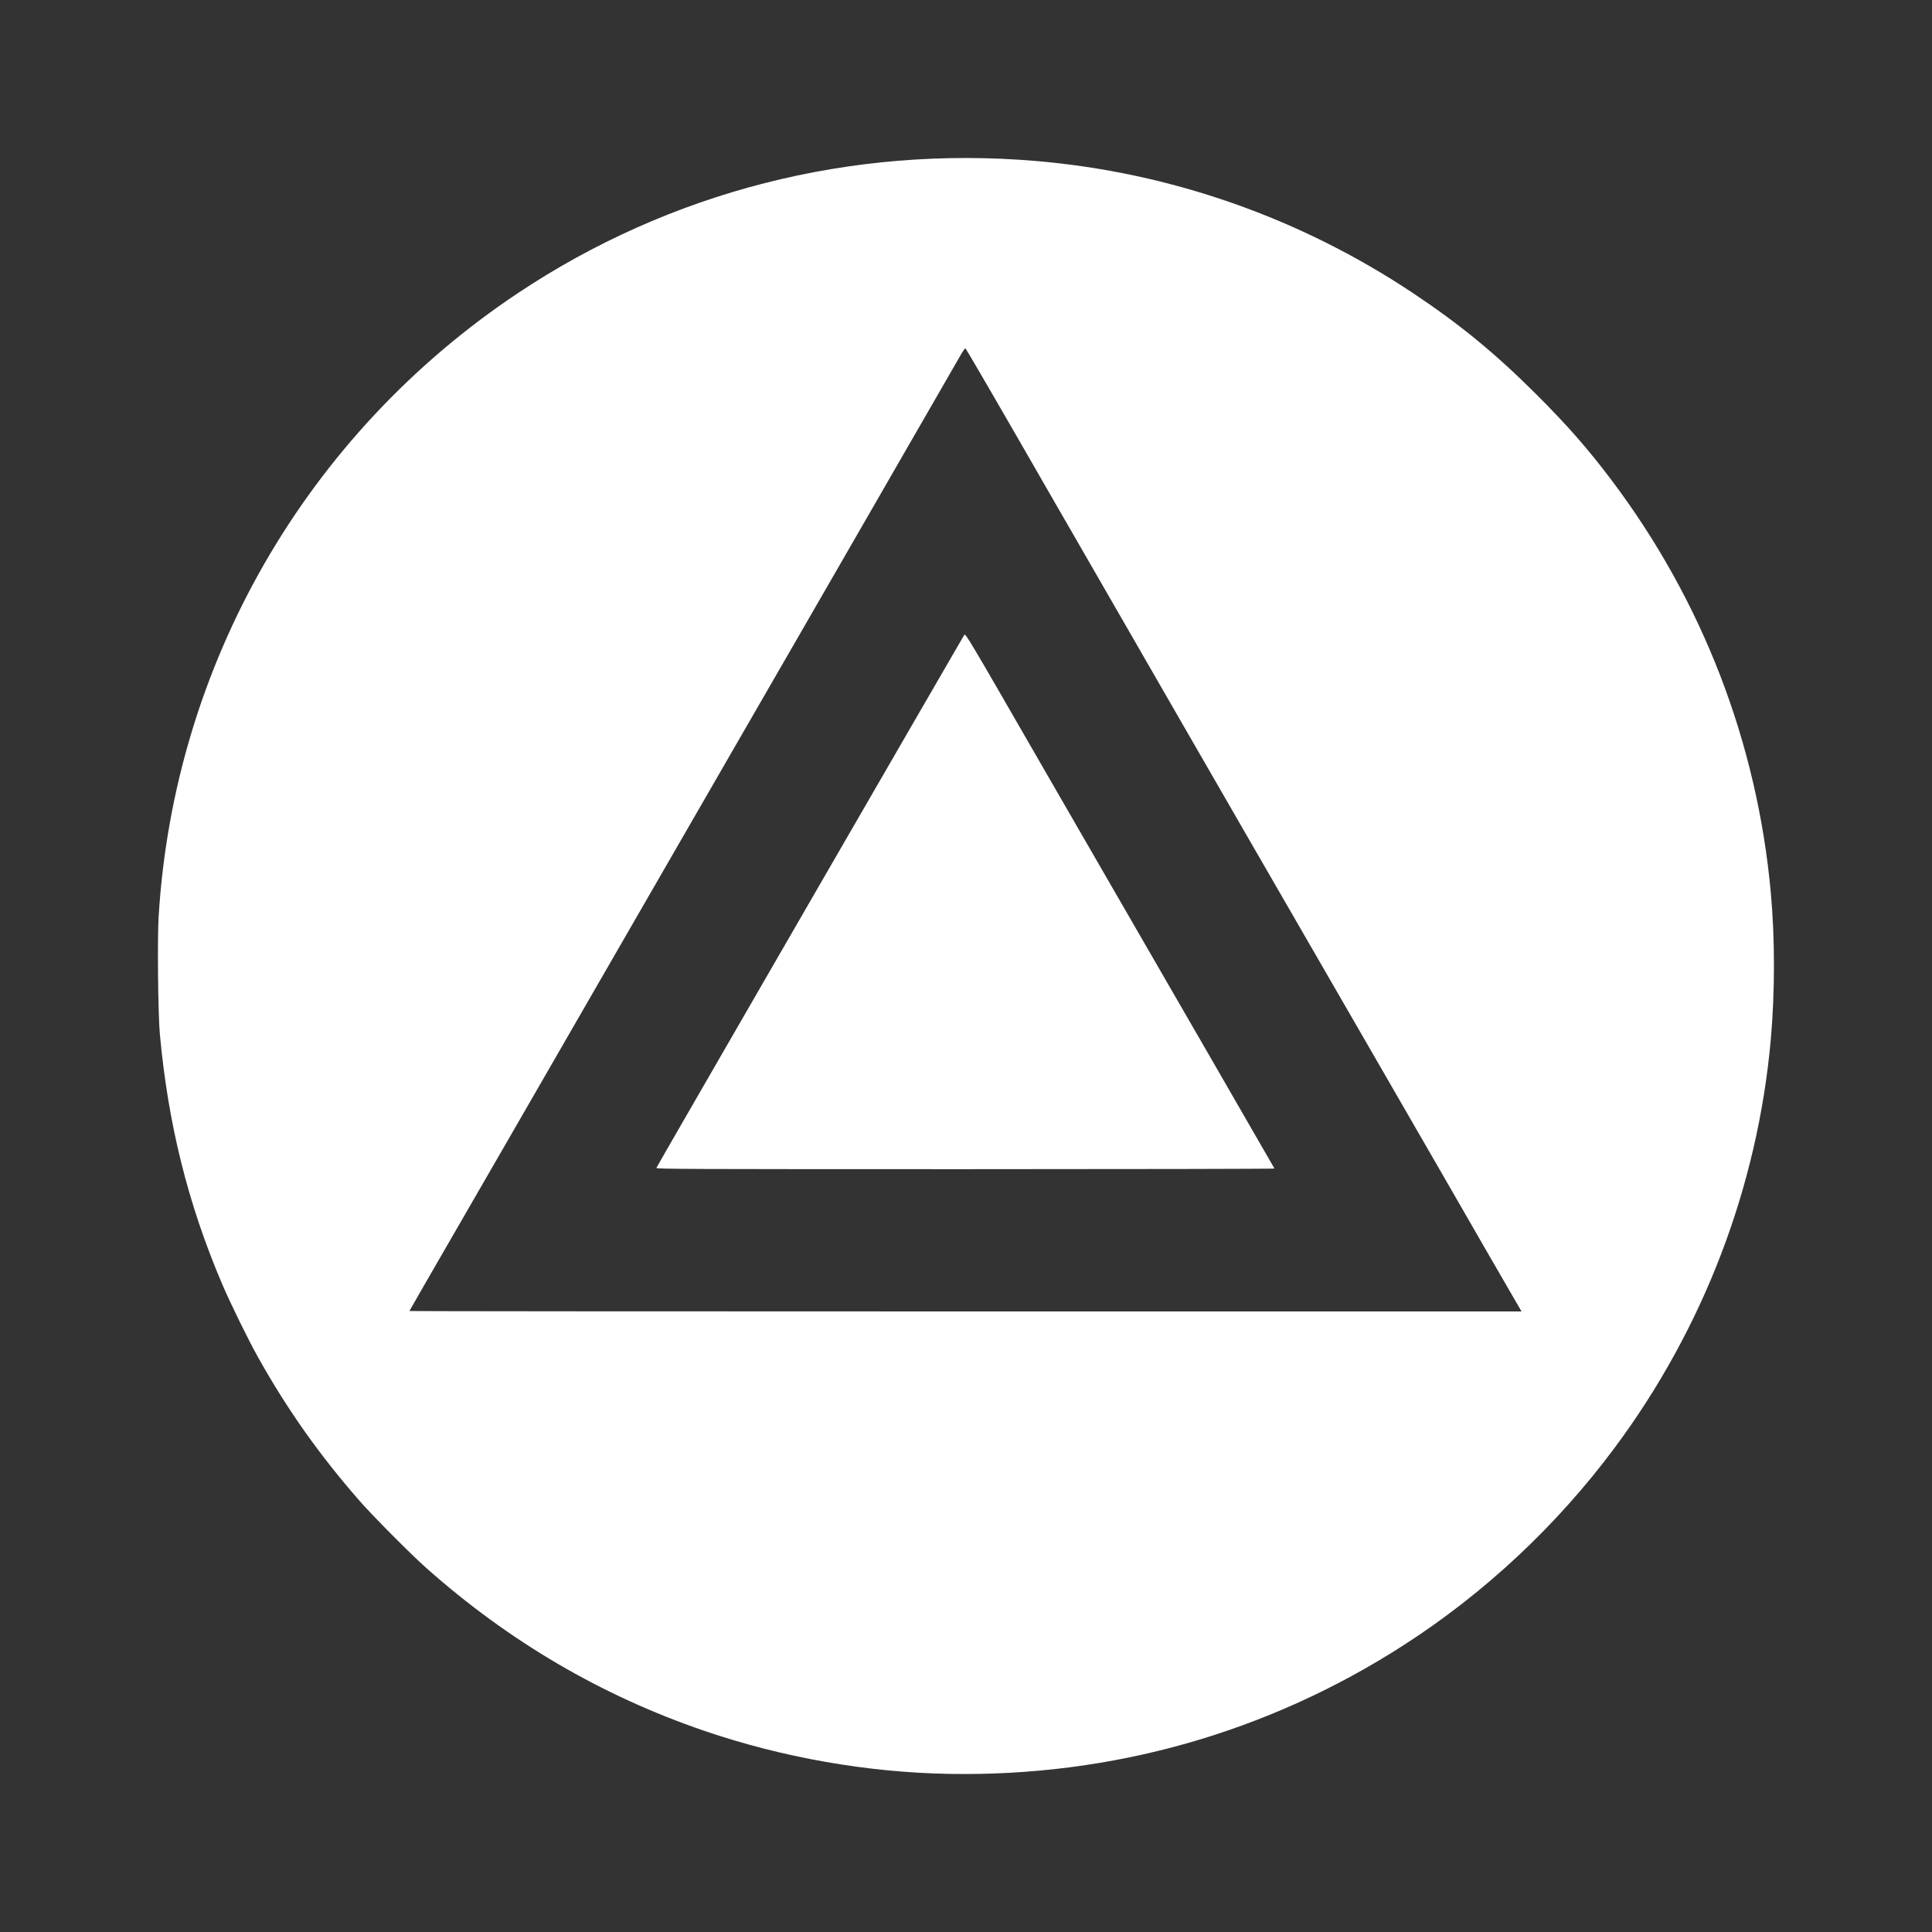 <?xml version="1.0" encoding="UTF-8" standalone="no"?>
<!-- Generator: Adobe Illustrator 16.0.3, SVG Export Plug-In . SVG Version: 6.00 Build 0)  -->

<svg
   xmlns:dc="http://purl.org/dc/elements/1.1/"
   xmlns:cc="http://creativecommons.org/ns#"
   xmlns:rdf="http://www.w3.org/1999/02/22-rdf-syntax-ns#"
   xmlns:svg="http://www.w3.org/2000/svg"
   xmlns="http://www.w3.org/2000/svg"
   xmlns:sodipodi="http://sodipodi.sourceforge.net/DTD/sodipodi-0.dtd"
   xmlns:inkscape="http://www.inkscape.org/namespaces/inkscape"
   version="1.1"
   id="_x30_"
   x="0px"
   y="0px"
   width="37.061px"
   height="37.061px"
   viewBox="0 0 37.061 37.061"
   enable-background="new 0 0 37.061 37.061"
   xml:space="preserve"
   inkscape:version="0.91 r13725"
   sodipodi:docname="button_y.svg"><rect x="0" y="0" width="37.061" height="37.061" fill="#333333" stroke="none"/><defs
   id="defs15" /><sodipodi:namedview
   pagecolor="#ffffff"
   bordercolor="#666666"
   borderopacity="1"
   objecttolerance="10"
   gridtolerance="10"
   guidetolerance="10"
   inkscape:pageopacity="0"
   inkscape:pageshadow="2"
   inkscape:window-width="1273"
   inkscape:window-height="749"
   id="namedview13"
   showgrid="false"
   inkscape:zoom="6.6533227"
   inkscape:cx="8.7983548"
   inkscape:cy="-2.1448741"
   inkscape:window-x="89"
   inkscape:window-y="-4"
   inkscape:window-maximized="1"
   inkscape:current-layer="_x30_" />

<g
   id="g9"
   style="opacity:0">
	<path
   d="m 36.961,0.1 0,36.861 -36.861,0 0,-36.861 36.861,0 M 37.061,0 0,0 l 0,37.06 37.061,0 0,-37.06 0,0 z"
   id="path11"
   inkscape:connector-curvature="0"
   style="fill:#ffffff" />
</g>
<path
   style="fill:#ffffff"
   d="M 18.209,34.028 C 16.633,34 15.008,33.714 13.51,33.202 11.537,32.527 9.769,31.491 8.179,30.08 7.887,29.821 7.157,29.087 6.905,28.799 6.134,27.918 5.52,27.052 4.959,26.052 4.765,25.707 4.417,24.997 4.257,24.621 3.604,23.087 3.224,21.56 3.066,19.831 3.032,19.463 3.017,18.008 3.043,17.583 3.337,12.743 5.876,8.334 9.924,5.63 12.851,3.676 16.327,2.788 19.869,3.088 c 2.583,0.219 5.068,1.09 7.237,2.535 0.905,0.603 1.586,1.163 2.374,1.951 0.591,0.591 0.981,1.036 1.431,1.633 1.744,2.313 2.795,5.033 3.058,7.918 0.08,0.875 0.08,1.914 -3.41e-4,2.814 -0.252,2.827 -1.291,5.544 -2.998,7.837 -1.108,1.489 -2.488,2.78 -4.039,3.779 -2.609,1.681 -5.599,2.529 -8.725,2.473 z m 10.948,-8.923 c -0.043,-0.071 -0.988,-1.707 -1.492,-2.585 -0.233,-0.405 -0.704,-1.221 -1.047,-1.814 -0.343,-0.593 -0.957,-1.656 -1.365,-2.364 C 24.844,17.635 24.307,16.703 24.058,16.273 23.809,15.842 23.203,14.792 22.712,13.939 22.222,13.087 21.534,11.894 21.185,11.288 20.835,10.683 20.353,9.846 20.113,9.428 19.159,7.767 18.531,6.685 18.518,6.681 c -0.008,-0.002 -0.053,0.063 -0.1,0.147 -0.15,0.262 -1.141,1.982 -1.811,3.143 -0.354,0.614 -0.895,1.552 -1.202,2.085 -0.307,0.533 -0.887,1.538 -1.288,2.232 -0.401,0.695 -1.192,2.066 -1.757,3.046 -0.565,0.981 -1.274,2.208 -1.574,2.729 -0.301,0.52 -0.749,1.298 -0.997,1.729 -0.248,0.431 -0.784,1.36 -1.193,2.066 -0.408,0.706 -0.742,1.286 -0.742,1.291 0,0.004 4.8,0.008 10.667,0.008 l 10.667,0 -0.031,-0.05 z M 12.591,22.404 c 0.005,-0.013 0.347,-0.608 0.76,-1.322 0.413,-0.714 1.018,-1.762 1.344,-2.329 0.327,-0.567 0.941,-1.631 1.366,-2.364 0.425,-0.733 1.141,-1.972 1.592,-2.753 0.451,-0.781 0.831,-1.436 0.843,-1.455 0.025,-0.037 0.04,-0.013 1.556,2.619 0.273,0.473 0.782,1.356 1.132,1.961 1.008,1.743 3.121,5.404 3.264,5.655 0.004,0.006 -2.665,0.012 -5.93,0.012 -5.32,0 -5.936,-0.002 -5.928,-0.024 z"
   id="path4219"
   inkscape:connector-curvature="0" /></svg>
